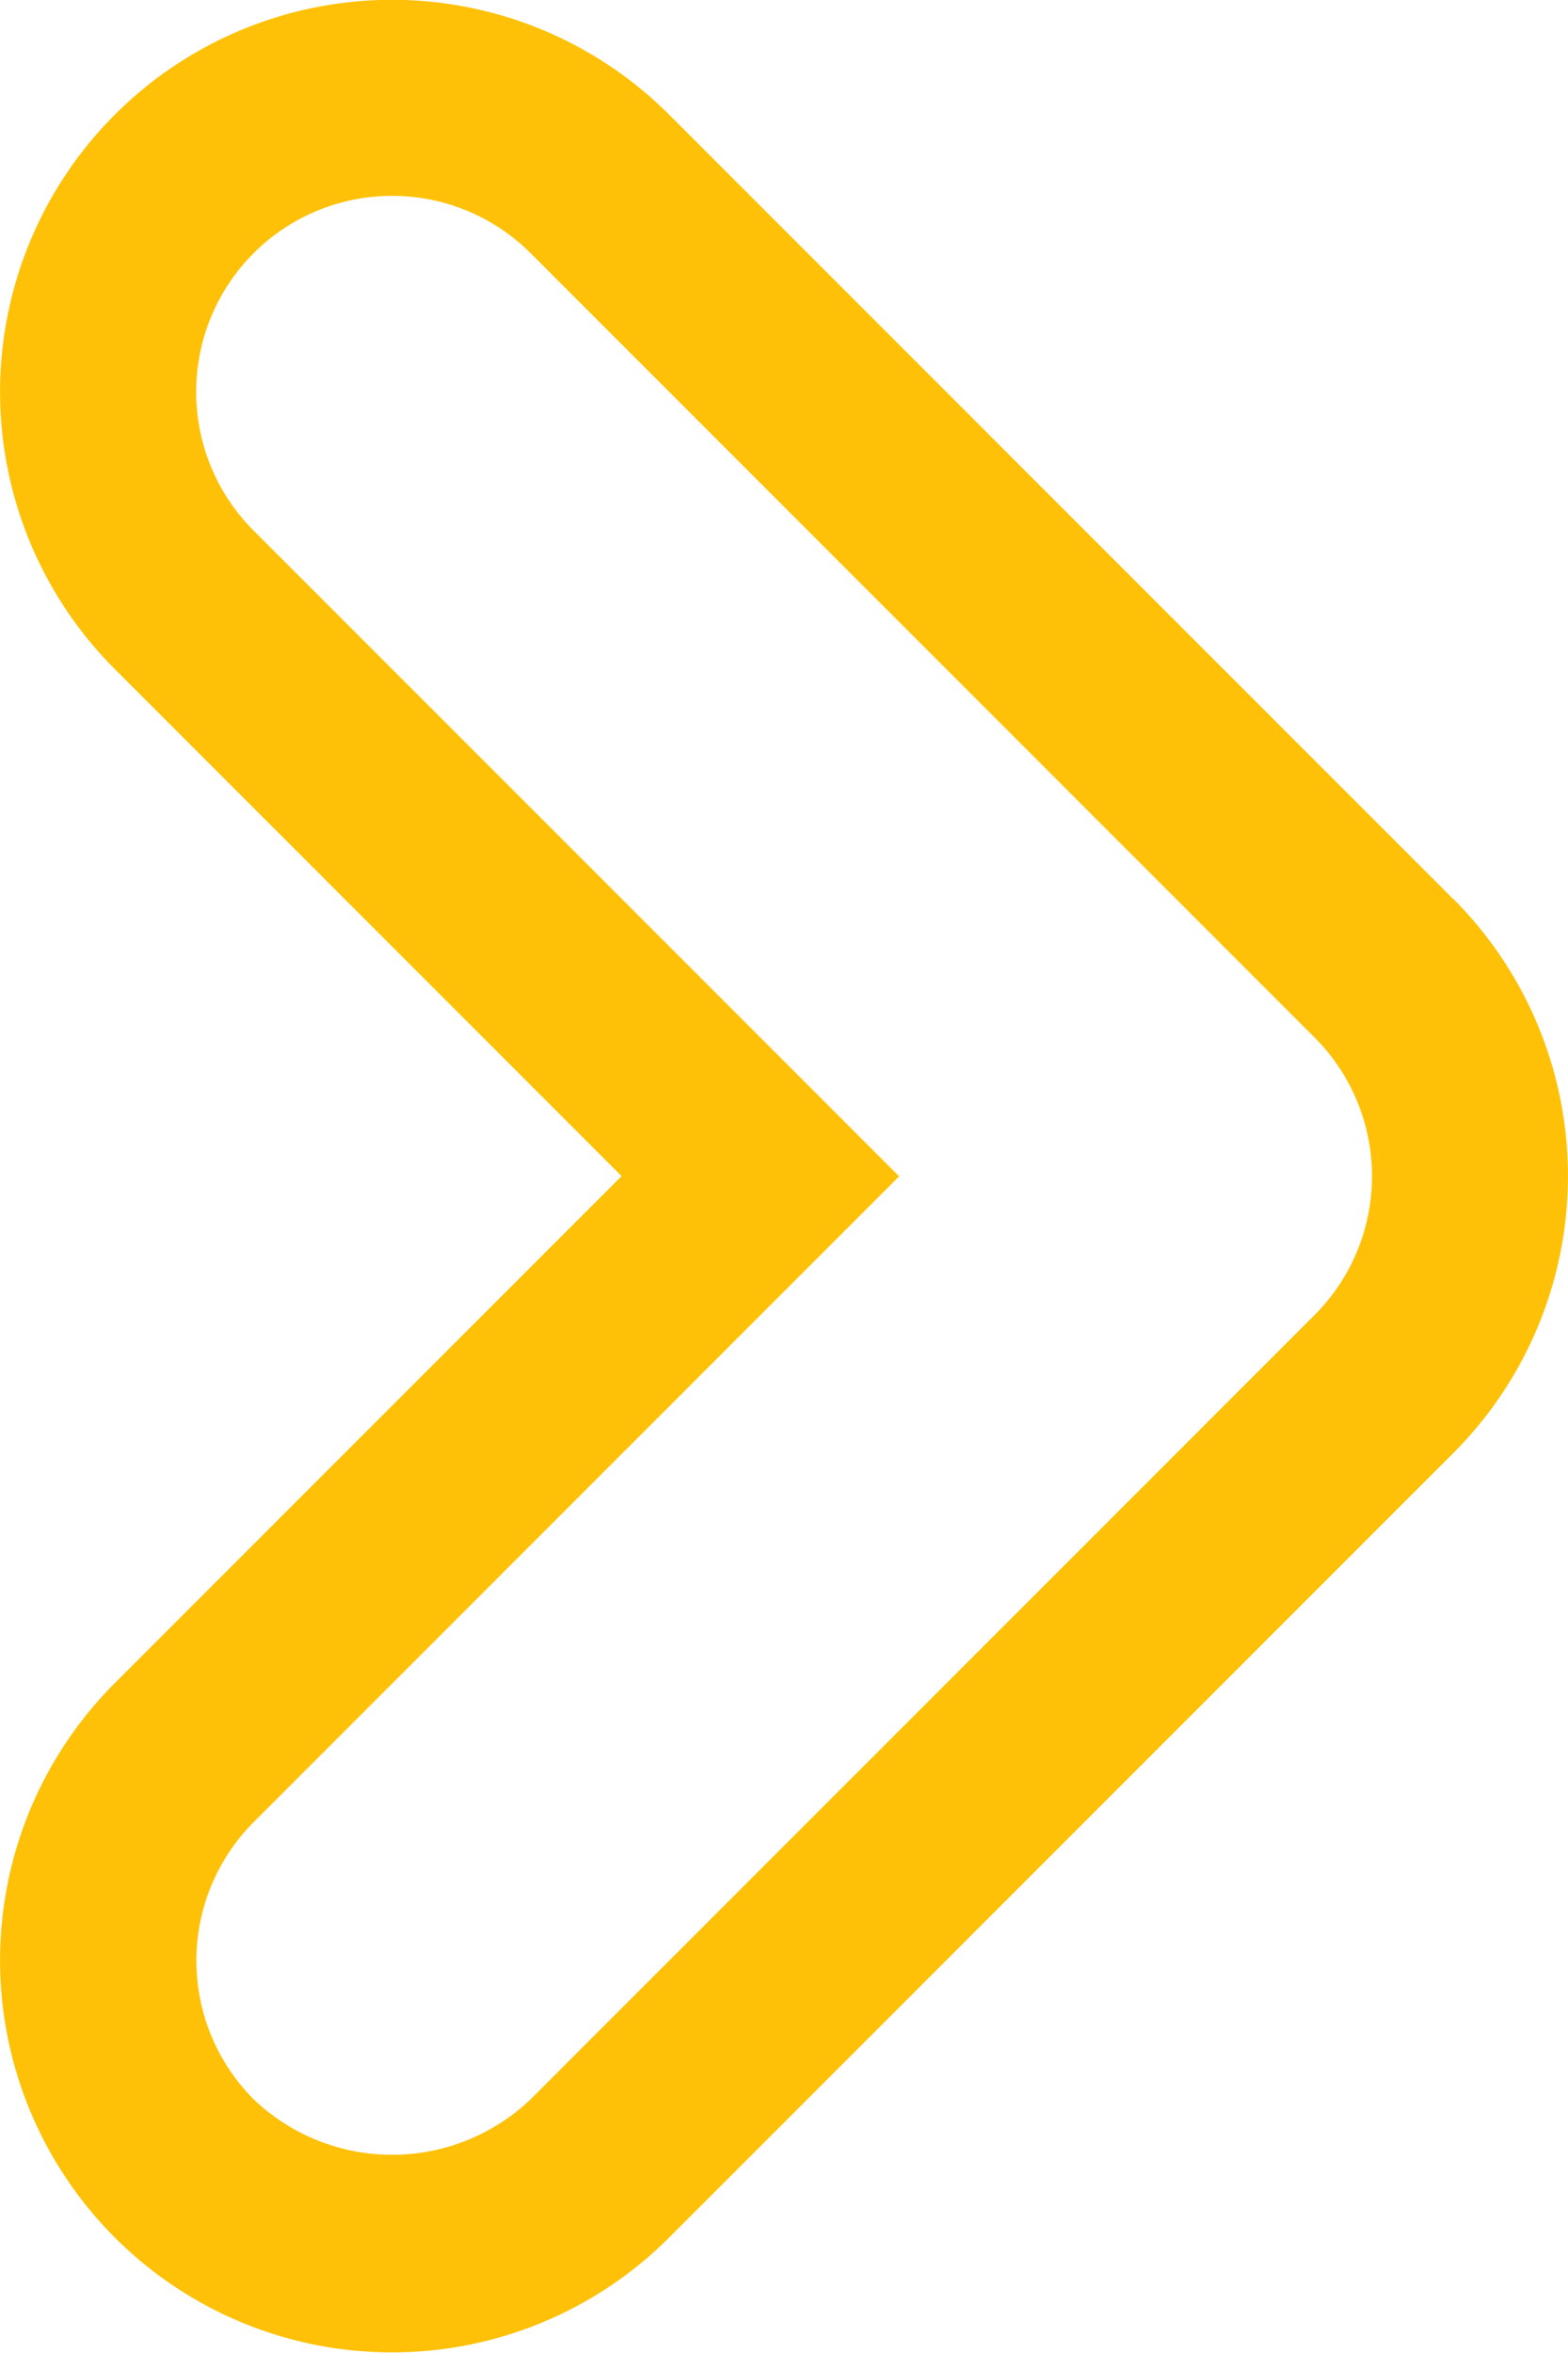 <svg id="next-single" xmlns="http://www.w3.org/2000/svg" width="6.034" height="9.05" viewBox="0 0 6.034 9.05">
  <g id="Group_25" data-name="Group 25" transform="translate(0 0)">
    <g id="Group_24" data-name="Group 24" transform="translate(0 0)">
      <path id="Path_1384" data-name="Path 1384" d="M229.592,51.474l-3.017-3.017a1.508,1.508,0,1,0-2.133,2.133l1.95,1.95-1.95,1.95a1.508,1.508,0,1,0,2.133,2.133l3.017-3.017a1.508,1.508,0,0,0,0-2.133Zm-.533,1.6-3.017,3.017a.772.772,0,0,1-1.066,0,.755.755,0,0,1,0-1.066l2.484-2.484-2.484-2.484a.754.754,0,0,1,1.066-1.067l3.017,3.017a.755.755,0,0,1,0,1.067Z" transform="translate(-224 -48.016)" fill="#ffc107"/>
    </g>
  </g>
</svg>

